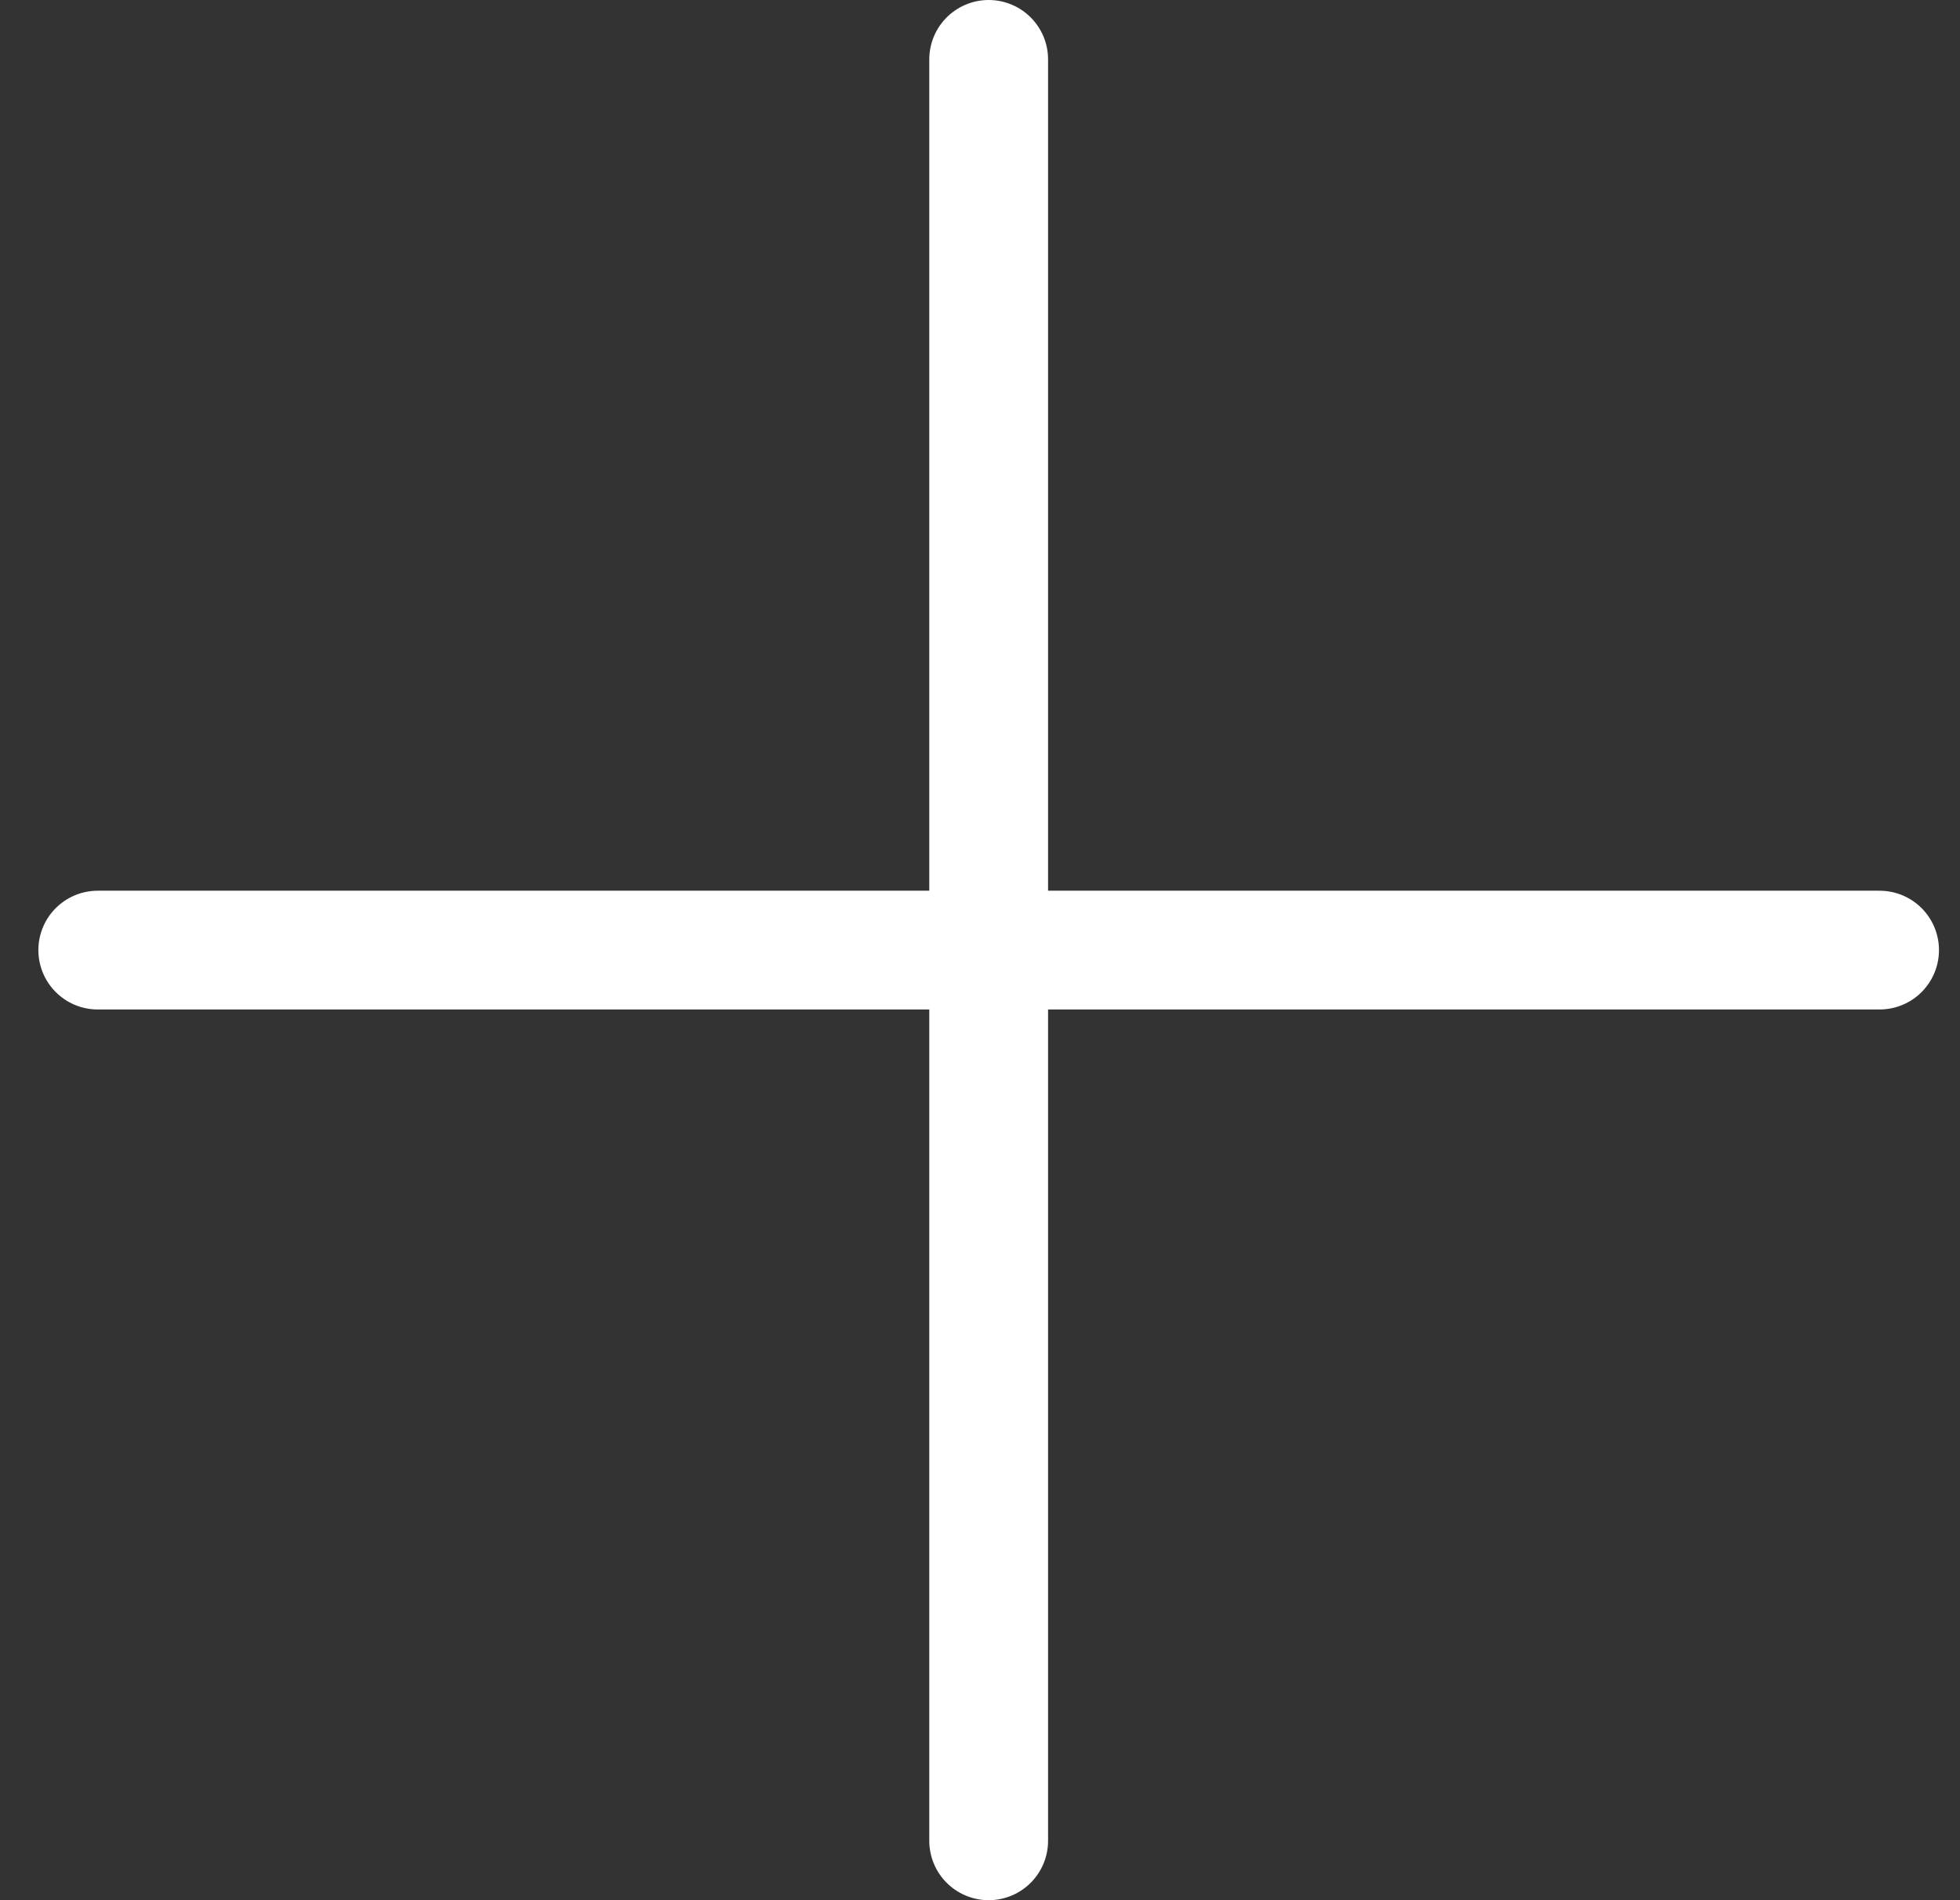 <svg width="33" height="32" viewBox="0 0 33 32" fill="none" xmlns="http://www.w3.org/2000/svg">
<rect x="0" y="0" width="33" height="32" fill="#333333" stroke="none"/>
<path d="M16.646 1V31M31.646 16H1.646" stroke="white" stroke-width="2" stroke-linecap="round" stroke-linejoin="round"/>
</svg>
